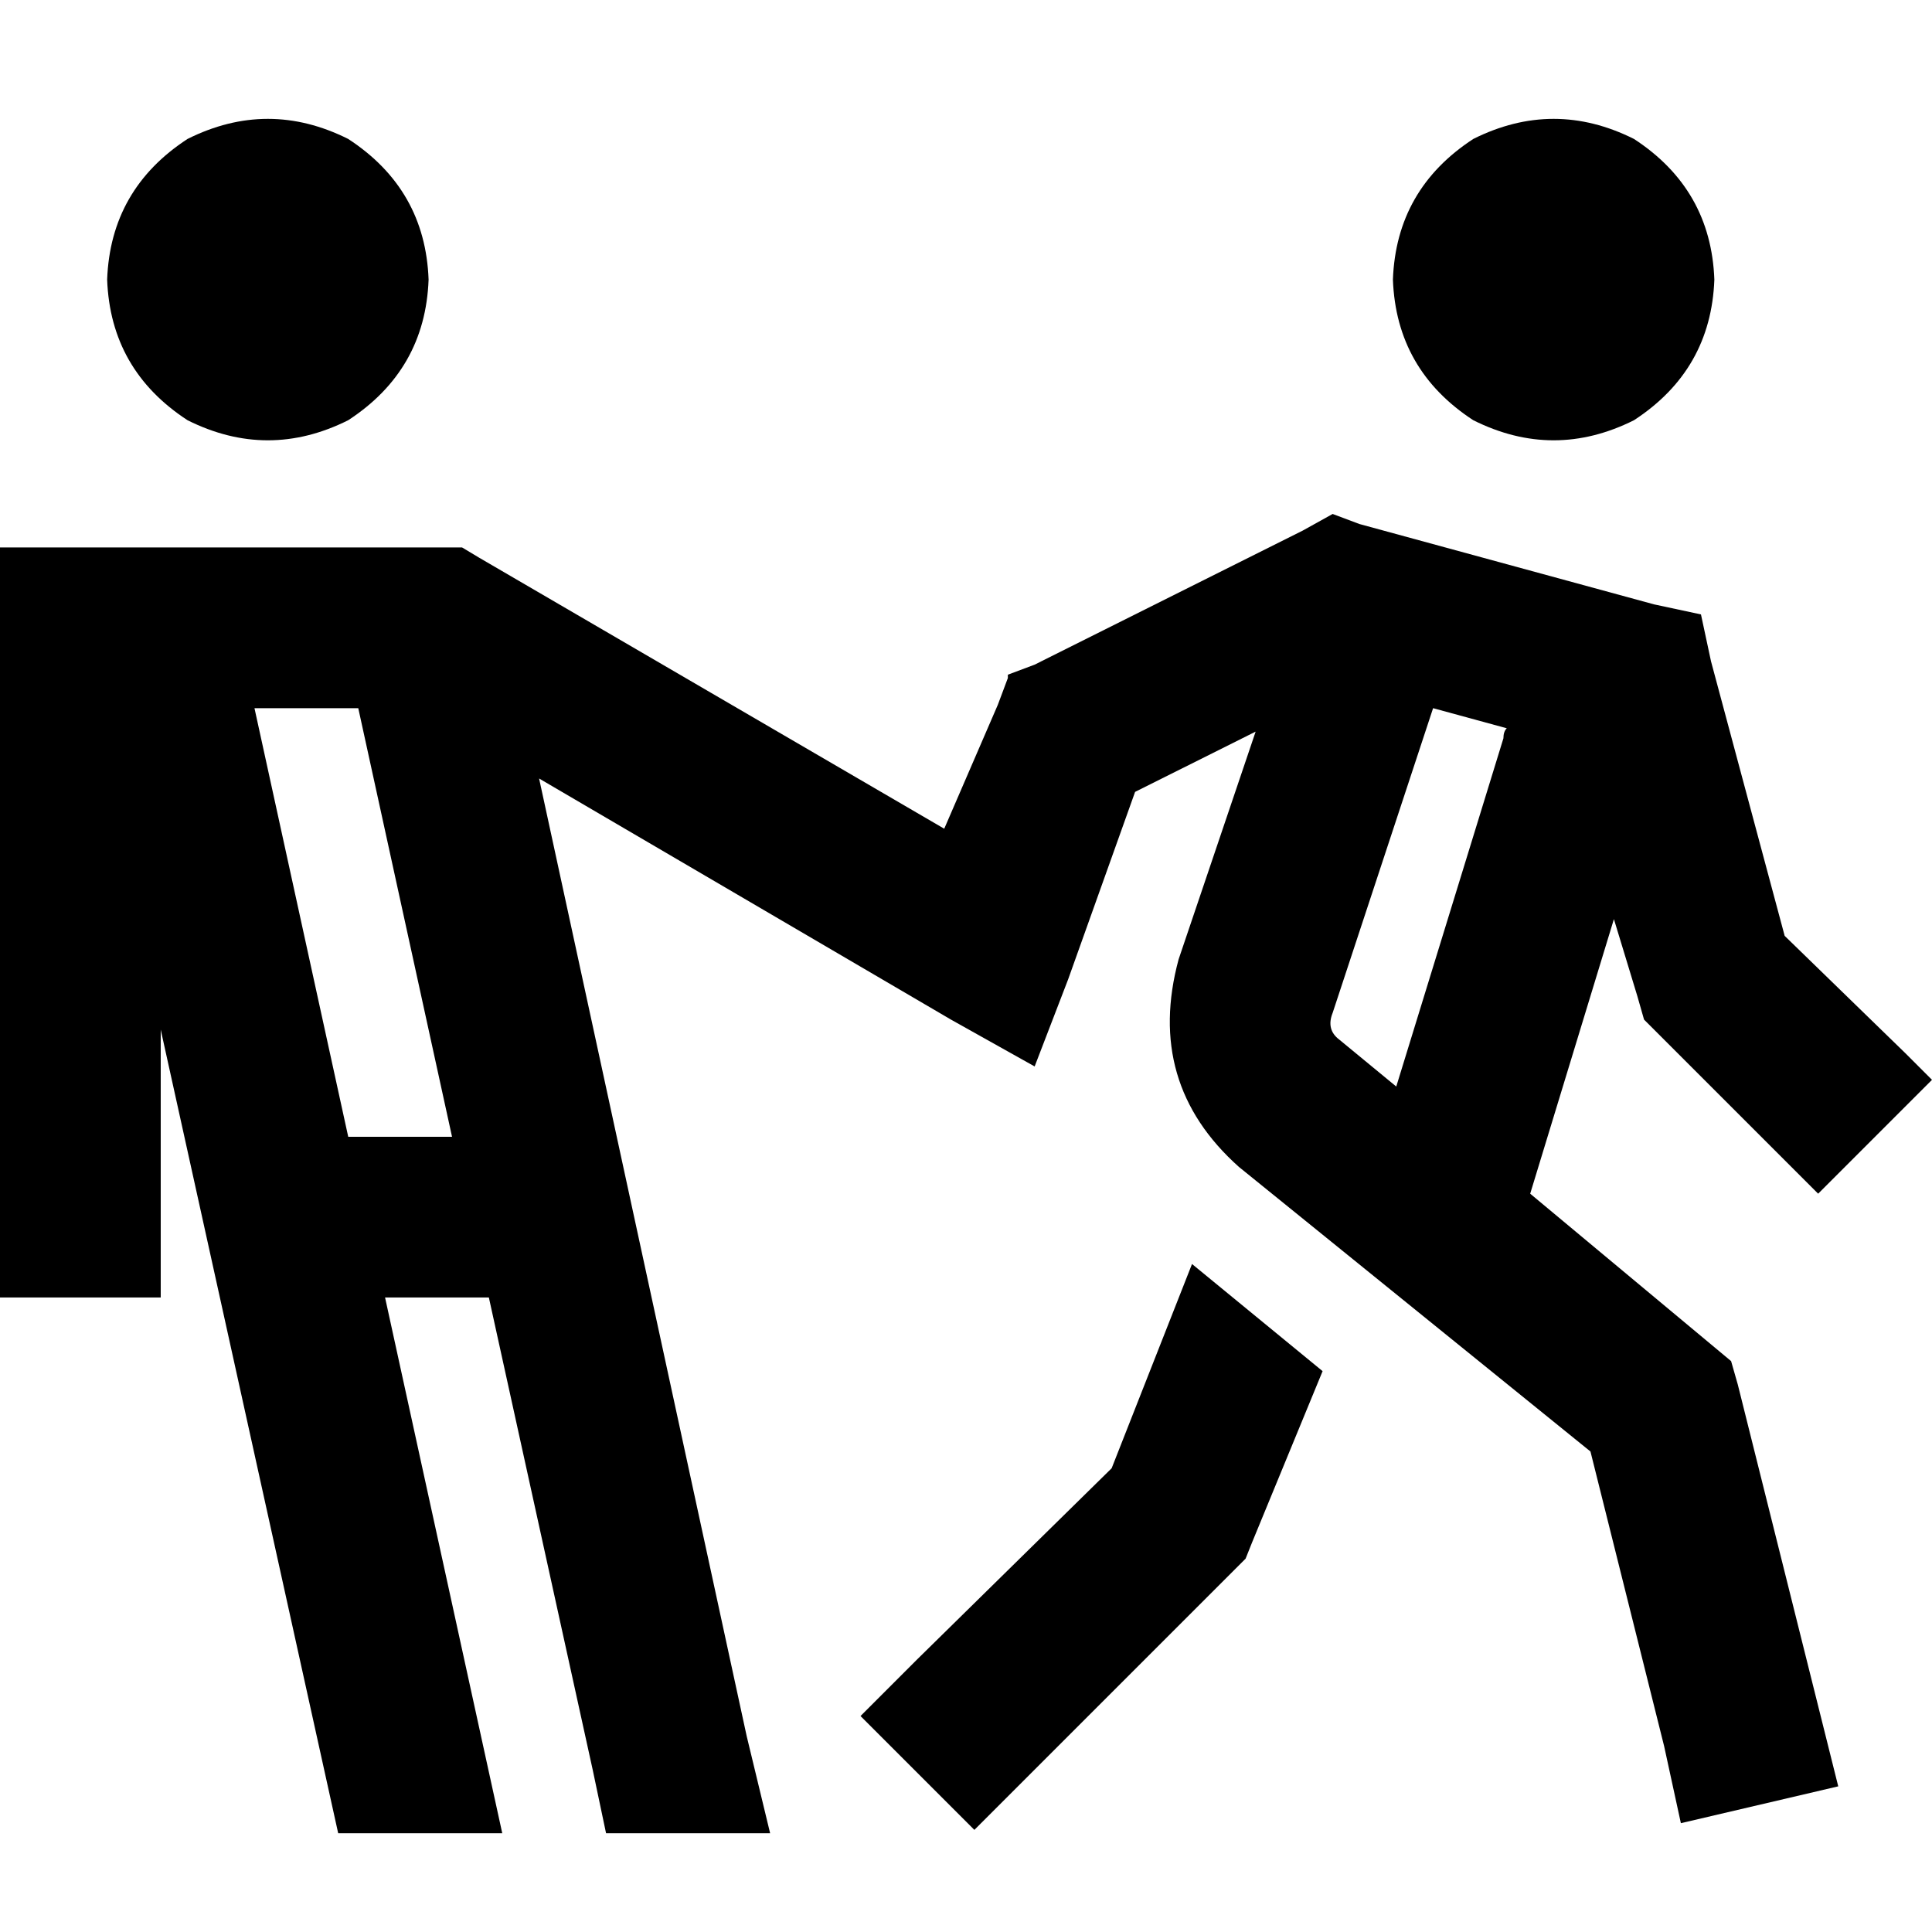 <svg xmlns="http://www.w3.org/2000/svg" viewBox="0 0 512 512">
  <path d="M 28.395 74.094 Q 29.282 50.135 49.692 36.825 Q 70.988 26.177 92.284 36.825 Q 112.693 50.135 113.581 74.094 Q 112.693 98.052 92.284 111.362 Q 70.988 122.01 49.692 111.362 Q 29.282 98.052 28.395 74.094 L 28.395 74.094 Z M 353.165 136.208 L 360.263 138.87 L 353.165 136.208 L 360.263 138.87 L 360.263 138.87 L 360.263 138.87 L 438.35 160.166 L 438.35 160.166 L 438.35 160.166 L 438.35 160.166 L 450.773 162.828 L 450.773 162.828 L 453.435 175.251 L 453.435 175.251 L 472.957 248.014 L 472.957 248.014 L 504.901 279.071 L 504.901 279.071 L 512 286.17 L 512 286.17 L 481.83 316.34 L 481.83 316.34 L 474.731 309.241 L 474.731 309.241 L 439.237 273.747 L 439.237 273.747 L 435.688 270.198 L 435.688 270.198 L 433.913 263.986 L 433.913 263.986 L 427.702 243.577 L 427.702 243.577 L 405.518 316.34 L 405.518 316.34 L 453.435 356.27 L 453.435 356.27 L 458.759 360.707 L 458.759 360.707 L 460.534 366.919 L 460.534 366.919 L 481.83 452.104 L 481.83 452.104 L 487.154 473.4 L 487.154 473.4 L 445.449 483.161 L 445.449 483.161 L 441.012 462.752 L 441.012 462.752 L 421.49 384.666 L 421.49 384.666 L 328.319 309.241 L 328.319 309.241 Q 303.473 287.057 312.347 254.225 L 332.756 193.886 L 332.756 193.886 L 300.811 209.858 L 300.811 209.858 L 283.064 259.549 L 283.064 259.549 L 274.191 282.62 L 274.191 282.62 L 252.007 270.198 L 252.007 270.198 L 142.863 206.308 L 142.863 206.308 L 197.879 460.09 L 197.879 460.09 L 204.09 485.823 L 204.09 485.823 L 160.61 485.823 L 160.61 485.823 L 157.061 468.964 L 157.061 468.964 L 129.553 343.847 L 129.553 343.847 L 102.045 343.847 L 102.045 343.847 L 133.102 485.823 L 133.102 485.823 L 89.622 485.823 L 89.622 485.823 L 42.593 272.86 L 42.593 272.86 L 42.593 322.551 L 42.593 322.551 L 42.593 343.847 L 42.593 343.847 L 0 343.847 L 0 343.847 L 0 322.551 L 0 322.551 L 0 166.378 L 0 166.378 L 0 145.081 L 0 145.081 L 21.296 145.081 L 122.454 145.081 L 126.891 147.744 L 126.891 147.744 L 250.232 219.619 L 250.232 219.619 L 264.43 186.787 L 264.43 186.787 L 267.092 179.688 L 267.092 179.688 L 267.092 178.801 L 267.092 178.801 L 274.191 176.139 L 274.191 176.139 L 274.191 176.139 L 274.191 176.139 L 345.178 140.645 L 345.178 140.645 L 345.178 140.645 L 345.178 140.645 L 353.165 136.208 L 353.165 136.208 Z M 379.785 187.674 L 353.165 268.423 L 379.785 187.674 L 353.165 268.423 Q 351.39 272.86 354.939 275.522 L 370.024 287.945 L 370.024 287.945 L 398.419 195.66 L 398.419 195.66 Q 398.419 193.886 399.307 192.998 L 379.785 187.674 L 379.785 187.674 Z M 67.438 187.674 L 92.284 301.255 L 67.438 187.674 L 92.284 301.255 L 119.792 301.255 L 119.792 301.255 L 94.946 187.674 L 94.946 187.674 L 67.438 187.674 L 67.438 187.674 Z M 369.137 74.094 Q 370.024 50.135 390.433 36.825 Q 411.73 26.177 433.026 36.825 Q 453.435 50.135 454.322 74.094 Q 453.435 98.052 433.026 111.362 Q 411.73 122.01 390.433 111.362 Q 370.024 98.052 369.137 74.094 L 369.137 74.094 Z M 294.6 389.102 L 315.896 334.974 L 294.6 389.102 L 315.896 334.974 L 350.503 363.369 L 350.503 363.369 L 331.868 408.624 L 331.868 408.624 L 330.094 413.061 L 330.094 413.061 L 327.432 415.723 L 327.432 415.723 L 273.303 469.851 L 273.303 469.851 L 258.218 484.936 L 258.218 484.936 L 228.049 454.766 L 228.049 454.766 L 243.133 439.681 L 243.133 439.681 L 294.6 389.102 L 294.6 389.102 Z" />
</svg>